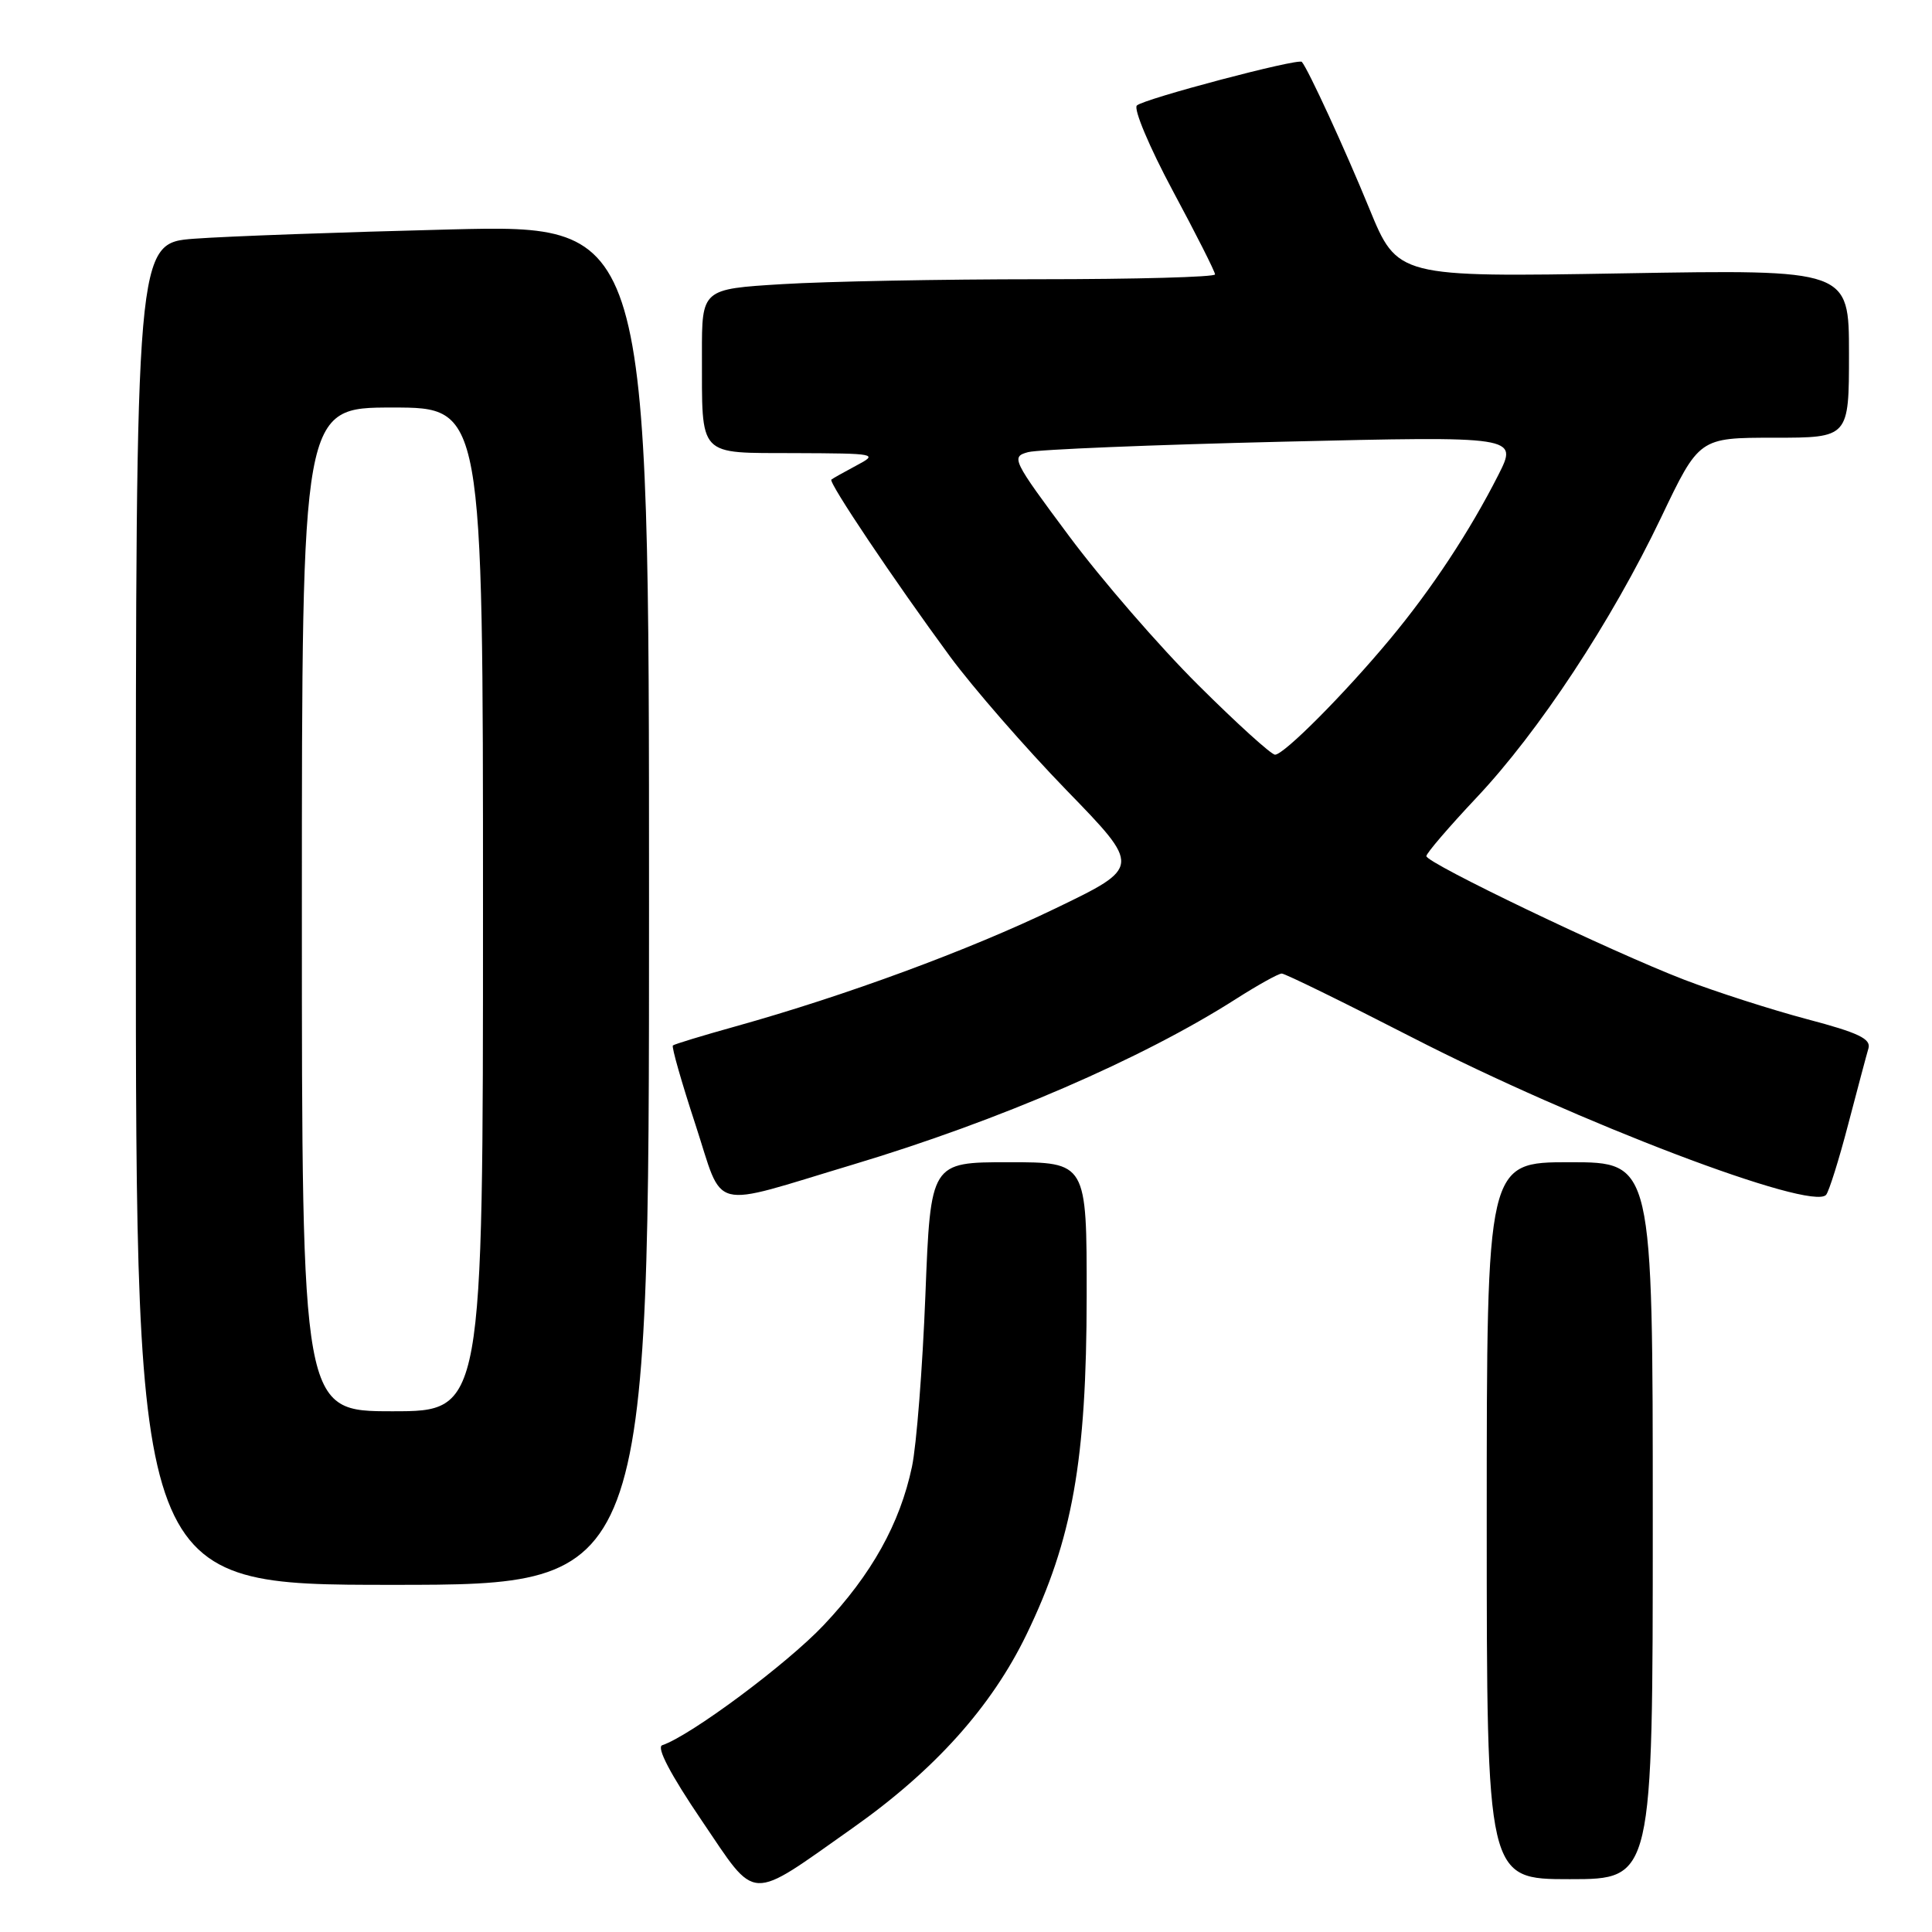 <?xml version="1.0" encoding="UTF-8" standalone="no"?>
<!DOCTYPE svg PUBLIC "-//W3C//DTD SVG 1.1//EN" "http://www.w3.org/Graphics/SVG/1.1/DTD/svg11.dtd" >
<svg xmlns="http://www.w3.org/2000/svg" xmlns:xlink="http://www.w3.org/1999/xlink" version="1.1" viewBox="0 0 256 256">
 <g >
 <path fill="currentColor"
d=" M 113.00 242.21 C 123.84 234.56 131.38 226.16 136.02 216.57 C 142.11 203.99 143.97 193.53 143.99 171.75 C 144.00 154.00 144.00 154.00 133.65 154.00 C 123.31 154.00 123.31 154.00 122.62 171.60 C 122.24 181.28 121.44 191.52 120.84 194.35 C 119.24 201.91 115.49 208.62 109.13 215.35 C 104.25 220.51 91.49 230.00 87.75 231.25 C 86.95 231.52 88.83 235.11 93.00 241.26 C 100.39 252.15 99.00 252.08 113.00 242.21 Z  M 219.00 201.50 C 219.00 154.00 219.00 154.00 208.00 154.00 C 197.00 154.00 197.00 154.00 197.00 201.50 C 197.00 249.00 197.00 249.00 208.00 249.00 C 219.00 249.00 219.00 249.00 219.00 201.50 Z  M 86.00 119.88 C 86.00 29.76 86.00 29.76 59.75 30.40 C 45.31 30.76 30.01 31.31 25.75 31.63 C 18.00 32.21 18.00 32.21 18.00 121.10 C 18.00 210.00 18.00 210.00 52.00 210.00 C 86.00 210.00 86.00 210.00 86.00 119.88 Z  M 113.00 154.32 C 132.37 148.51 151.35 140.30 163.77 132.37 C 166.67 130.52 169.40 129.00 169.84 129.00 C 170.27 129.00 178.03 132.80 187.07 137.44 C 209.07 148.74 240.07 160.53 241.97 158.32 C 242.35 157.87 243.67 153.68 244.89 149.00 C 246.12 144.32 247.32 139.78 247.58 138.91 C 247.94 137.65 246.24 136.84 239.46 135.05 C 234.75 133.80 227.43 131.45 223.20 129.83 C 213.45 126.08 189.00 114.36 189.00 113.44 C 189.00 113.06 191.98 109.59 195.61 105.73 C 203.89 96.96 213.53 82.33 220.10 68.58 C 225.15 58.00 225.15 58.00 235.08 58.00 C 245.00 58.00 245.00 58.00 245.00 46.86 C 245.00 35.71 245.00 35.71 215.09 36.22 C 185.17 36.73 185.17 36.73 181.43 27.61 C 178.22 19.77 173.33 9.15 172.50 8.20 C 172.05 7.68 151.54 13.10 150.64 13.98 C 150.17 14.43 152.31 19.51 155.39 25.26 C 158.48 31.01 161.00 36.00 161.00 36.36 C 161.00 36.71 150.50 37.00 137.66 37.00 C 124.82 37.00 109.52 37.29 103.66 37.65 C 93.00 38.30 93.00 38.30 93.01 46.90 C 93.04 60.75 92.32 59.99 105.37 60.04 C 116.15 60.08 116.41 60.13 113.50 61.67 C 111.85 62.55 110.35 63.39 110.16 63.55 C 109.75 63.91 118.49 76.93 125.89 87.00 C 128.93 91.12 135.87 99.09 141.31 104.70 C 151.21 114.89 151.21 114.89 139.85 120.37 C 128.38 125.91 112.07 131.92 97.47 136.00 C 93.09 137.22 89.35 138.36 89.16 138.53 C 88.97 138.71 90.31 143.40 92.13 148.95 C 95.98 160.70 93.70 160.11 113.00 154.32 Z  M 40.00 120.50 C 40.00 54.00 40.00 54.00 52.00 54.00 C 64.00 54.00 64.00 54.00 64.00 120.50 C 64.00 187.00 64.00 187.00 52.00 187.00 C 40.00 187.00 40.00 187.00 40.00 120.50 Z  M 158.75 90.75 C 153.63 85.66 145.94 76.79 141.65 71.02 C 134.13 60.92 133.94 60.53 136.23 59.91 C 137.54 59.56 152.68 58.94 169.88 58.53 C 201.14 57.79 201.14 57.79 198.54 62.93 C 194.75 70.40 189.70 78.06 184.18 84.69 C 178.13 91.96 170.13 100.00 168.95 100.00 C 168.45 100.00 163.86 95.84 158.75 90.75 Z "/>
</g>
</svg>
